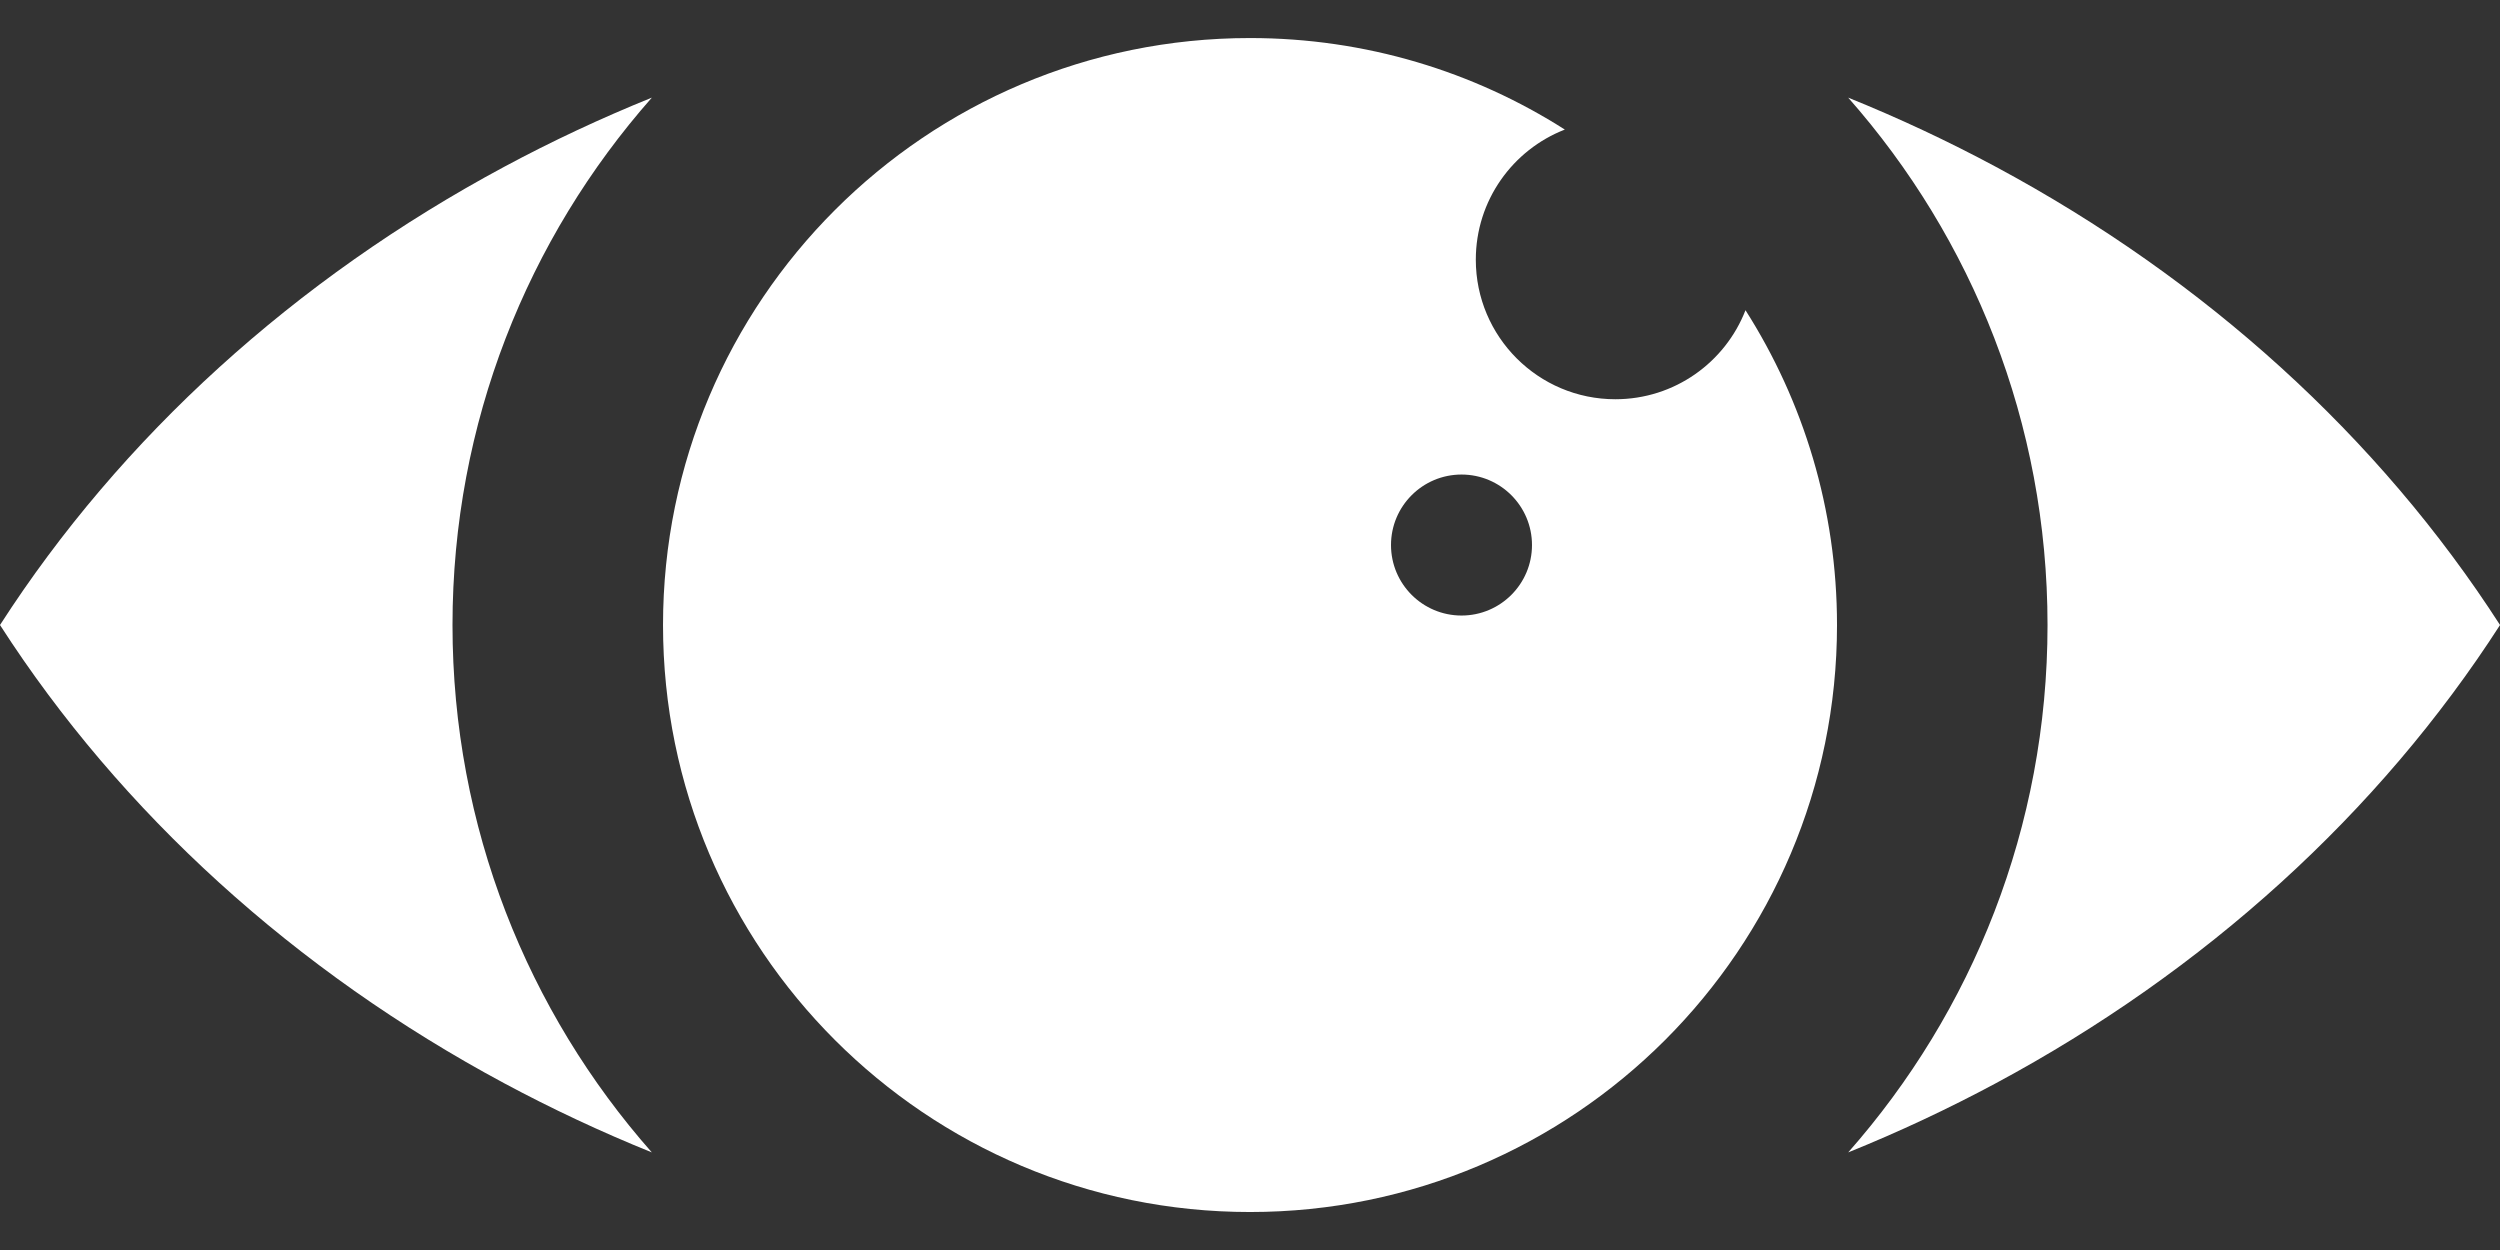 <svg xmlns="http://www.w3.org/2000/svg" xmlns:xlink="http://www.w3.org/1999/xlink" width="1000" zoomAndPan="magnify" viewBox="0 0 750 375" height="500" preserveAspectRatio="xMidYMid meet" version="1.0"><rect x="0" y="0" width="750" height="375" fill="#333333" stroke="none"/><defs><clipPath id="7f626a82d7"><path d="M 198 11.246 L 552 11.246 L 552 363.746 L 198 363.746 Z M 198 11.246 " clip-rule="nonzero"/></clipPath></defs><path fill="#ffffff" d="M 195.547 345.723 C 158.336 303.547 135.75 248.156 135.75 187.512 C 135.75 126.855 158.34 71.461 195.559 29.285 C 180.305 35.453 165.531 42.379 151.305 50.016 C 88.523 83.703 36.293 131.129 0 187.504 C 36.293 243.883 88.523 291.312 151.305 325 C 165.531 332.629 180.301 339.559 195.547 345.723 Z M 195.547 345.723 " fill-opacity="1" fill-rule="nonzero"/><path fill="#ffffff" d="M 554.449 29.285 C 591.664 71.461 614.258 126.855 614.258 187.512 C 614.258 248.156 591.672 303.547 554.457 345.723 C 569.711 339.559 584.48 332.629 598.703 325 C 661.48 291.312 713.719 243.883 750.012 187.504 C 713.719 131.129 661.48 83.703 598.703 50.016 C 584.473 42.379 569.703 35.453 554.449 29.285 Z M 554.449 29.285 " fill-opacity="1" fill-rule="nonzero"/><g clip-path="url(#7f626a82d7)"><path fill="#ffffff" d="M 438.457 142.363 C 450.129 142.363 459.598 151.836 459.598 163.512 C 459.598 175.191 450.129 184.66 438.457 184.66 C 426.777 184.66 417.301 175.191 417.301 163.512 C 417.301 151.836 426.777 142.363 438.457 142.363 Z M 375.004 11.414 C 409.75 11.414 442.156 21.488 469.449 38.871 C 453.82 44.945 442.742 60.133 442.742 77.906 C 442.742 101.027 461.484 119.773 484.605 119.773 C 502.383 119.773 517.57 108.695 523.648 93.066 C 541.023 120.363 551.102 152.758 551.102 187.512 C 551.102 284.75 472.238 363.605 375.004 363.605 C 277.766 363.605 198.906 284.75 198.906 187.512 C 198.91 90.27 277.766 11.414 375.004 11.414 Z M 375.004 11.414 " fill-opacity="1" fill-rule="evenodd"/></g></svg>